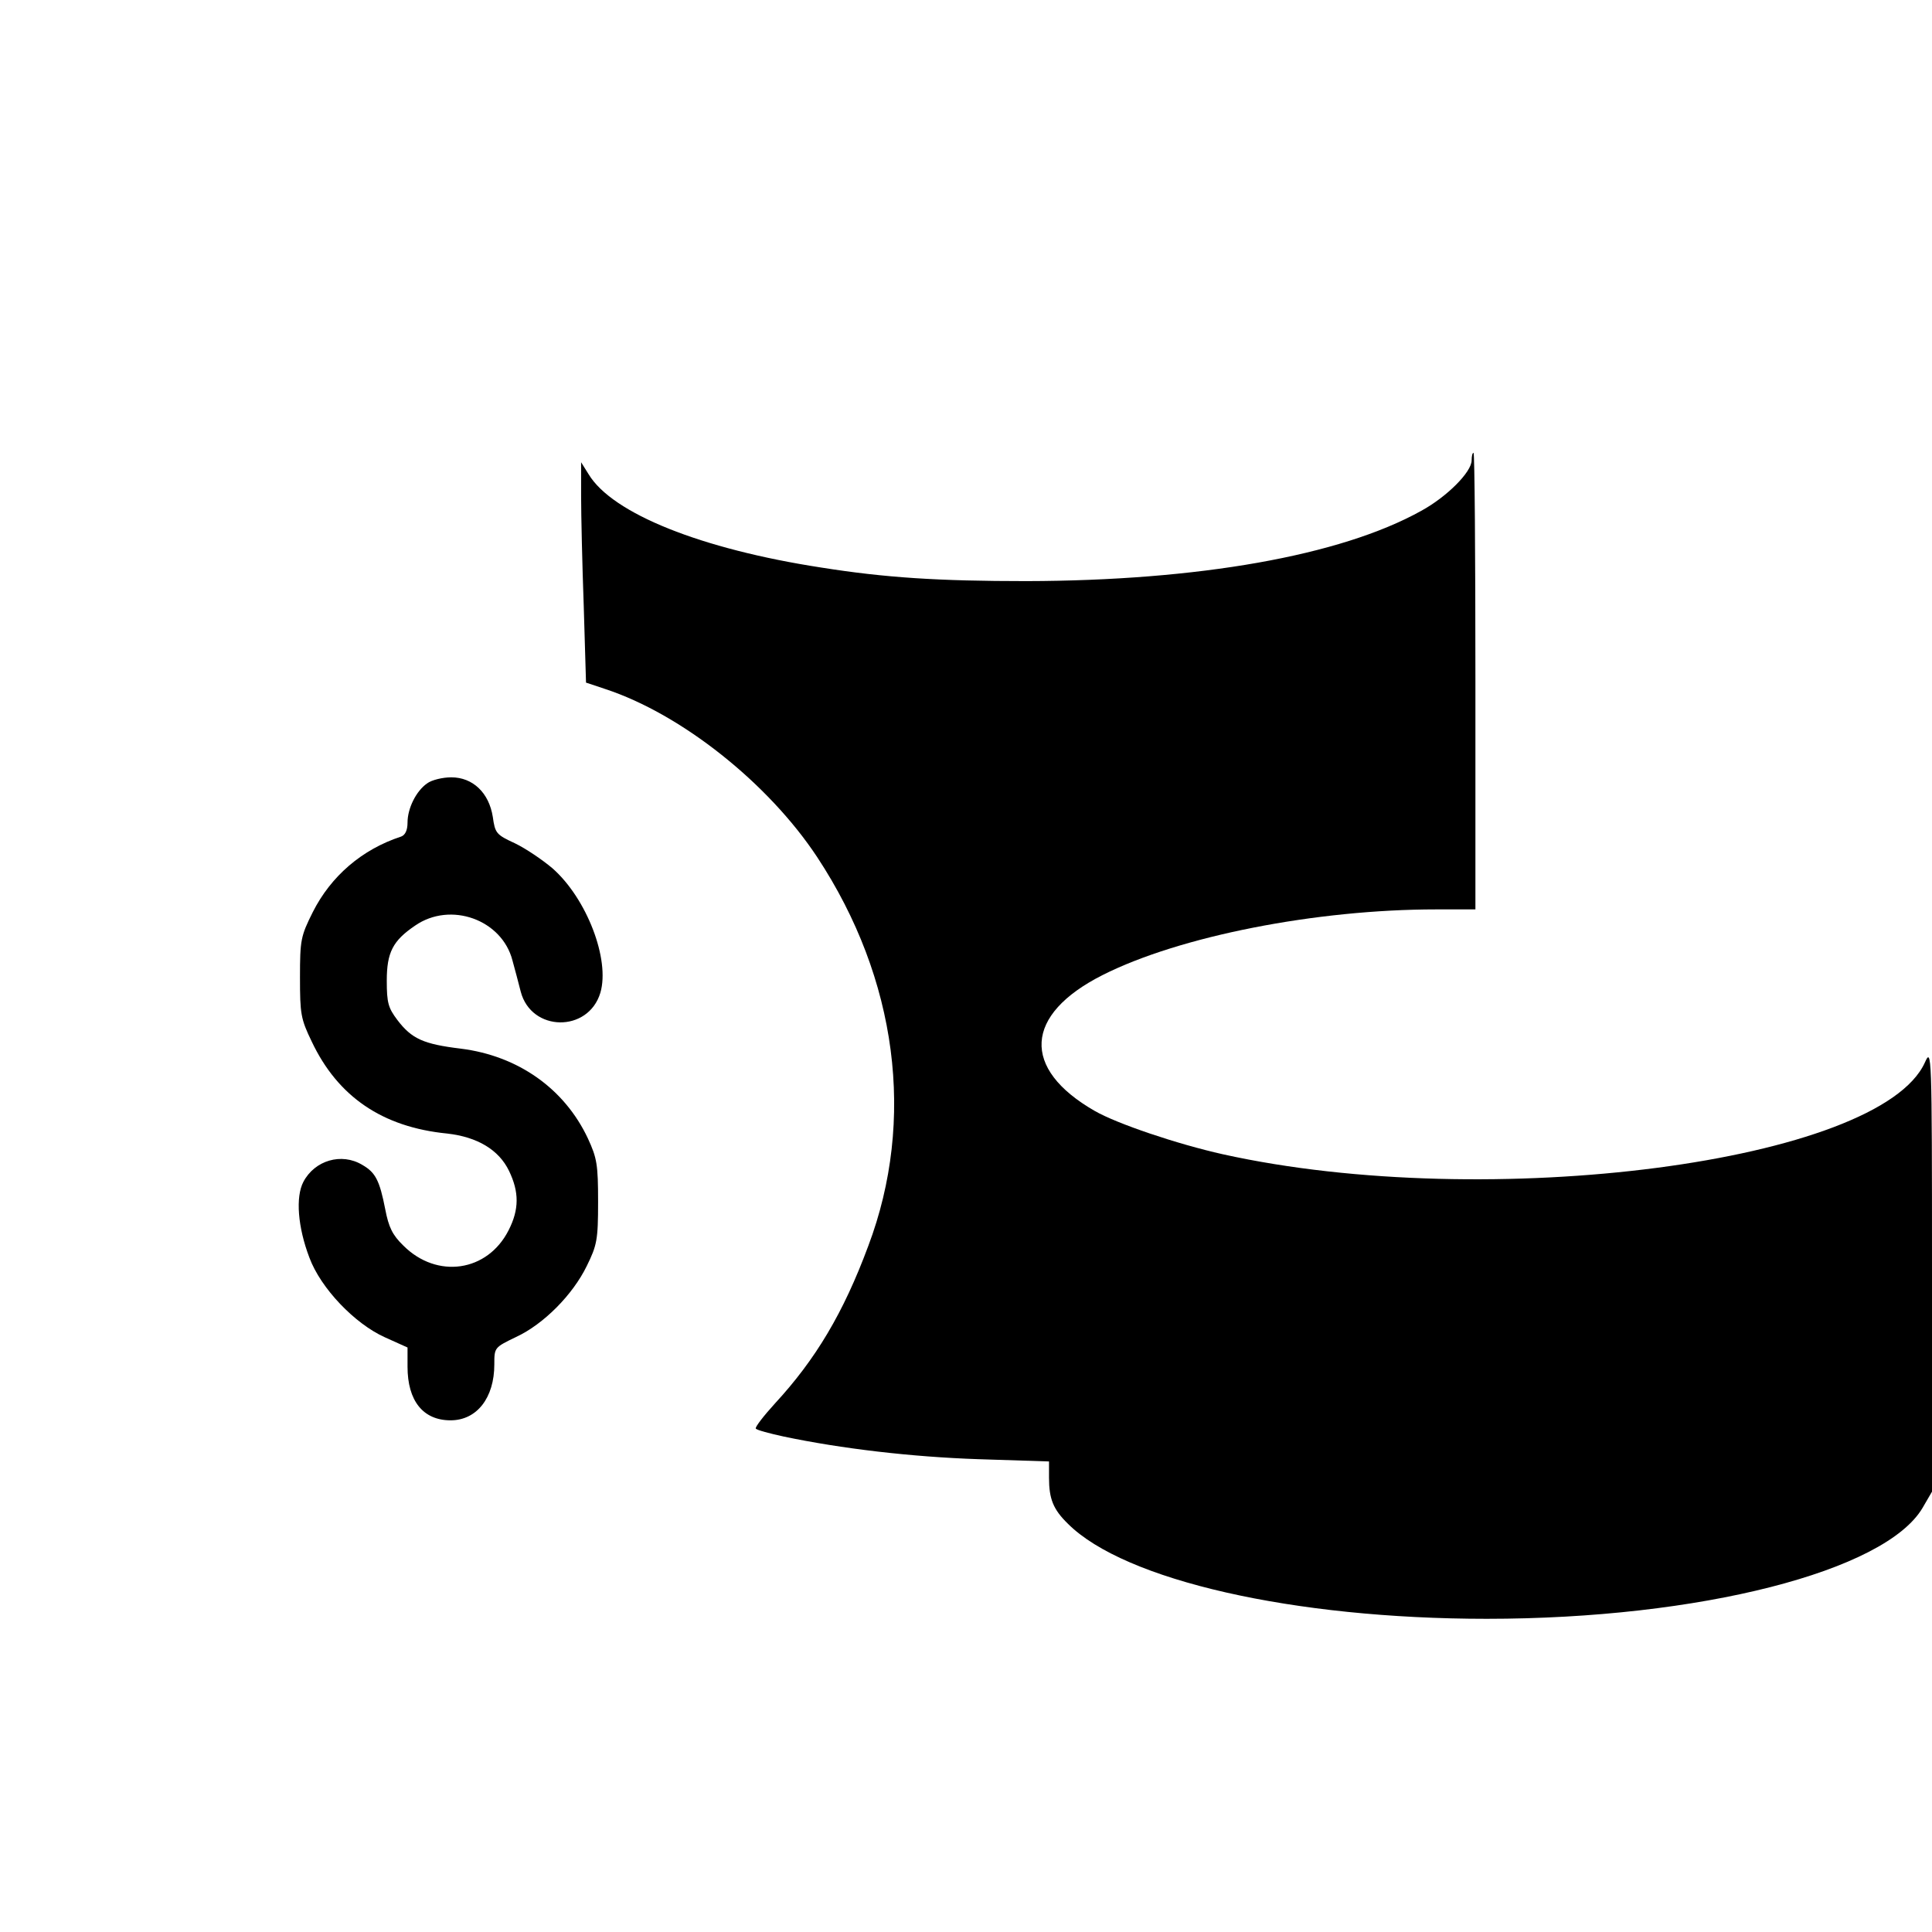<?xml version="1.0" standalone="no"?>
<!DOCTYPE svg PUBLIC "-//W3C//DTD SVG 20010904//EN"
 "http://www.w3.org/TR/2001/REC-SVG-20010904/DTD/svg10.dtd">
<svg version="1.0" xmlns="http://www.w3.org/2000/svg"
 width="512pt" height="512pt" viewBox="0 0 512 512"
 preserveAspectRatio="xMidYMid meet">
<g transform="translate(0,512) scale(0.1,-0.1)"
fill="#000000" stroke="none">
<path d="M3900 3900 c0 -31 -66 -97 -134 -134 -214 -119 -591 -185 -1046 -186
-233 0 -374 9 -544 36 -318 49 -553 143 -616 247 l-20 32 0 -90 c0 -49 3 -181
7 -292 l6 -202 51 -17 c201 -66 432 -249 562 -446 212 -322 261 -696 135
-1030 -66 -178 -140 -301 -247 -417 -31 -34 -54 -64 -51 -67 3 -4 37 -13 74
-21 152 -32 338 -54 516 -60 l187 -6 0 -43 c0 -56 11 -84 50 -122 150 -150
598 -252 1110 -252 564 0 1056 126 1155 294 l25 43 0 589 c0 580 -1 588 -19
548 -120 -264 -1156 -399 -1860 -243 -121 27 -281 81 -340 115 -195 112 -187
255 21 360 204 103 566 174 884 174 l104 0 0 605 c0 333 -2 605 -5 605 -3 0
-5 -9 -5 -20z"/>
<path d="M1132 3044 c-29 -20 -52 -66 -52 -104 0 -20 -6 -33 -17 -37 -104 -34
-186 -105 -234 -200 -32 -64 -34 -74 -34 -173 0 -97 2 -110 31 -170 69 -146
187 -227 359 -244 80 -9 137 -43 164 -99 27 -56 27 -102 -1 -157 -56 -111
-190 -130 -279 -41 -29 28 -39 49 -48 96 -15 77 -26 98 -61 118 -55 33 -126
12 -156 -45 -21 -40 -15 -120 16 -201 30 -81 120 -175 200 -211 l60 -27 0 -51
c0 -90 41 -142 114 -142 70 0 116 60 116 148 0 45 0 45 58 73 73 34 150 112
187 188 27 55 30 69 30 170 0 99 -3 116 -27 168 -62 132 -185 219 -337 238
-99 12 -130 26 -168 76 -24 32 -28 45 -28 104 0 75 16 106 75 146 94 65 230
16 258 -92 6 -22 16 -59 22 -83 28 -107 179 -109 211 -3 26 88 -36 250 -127
330 -26 22 -70 52 -99 66 -50 23 -53 27 -59 70 -10 64 -53 105 -110 105 -23 0
-52 -7 -64 -16z"/>
</g>
</svg>
